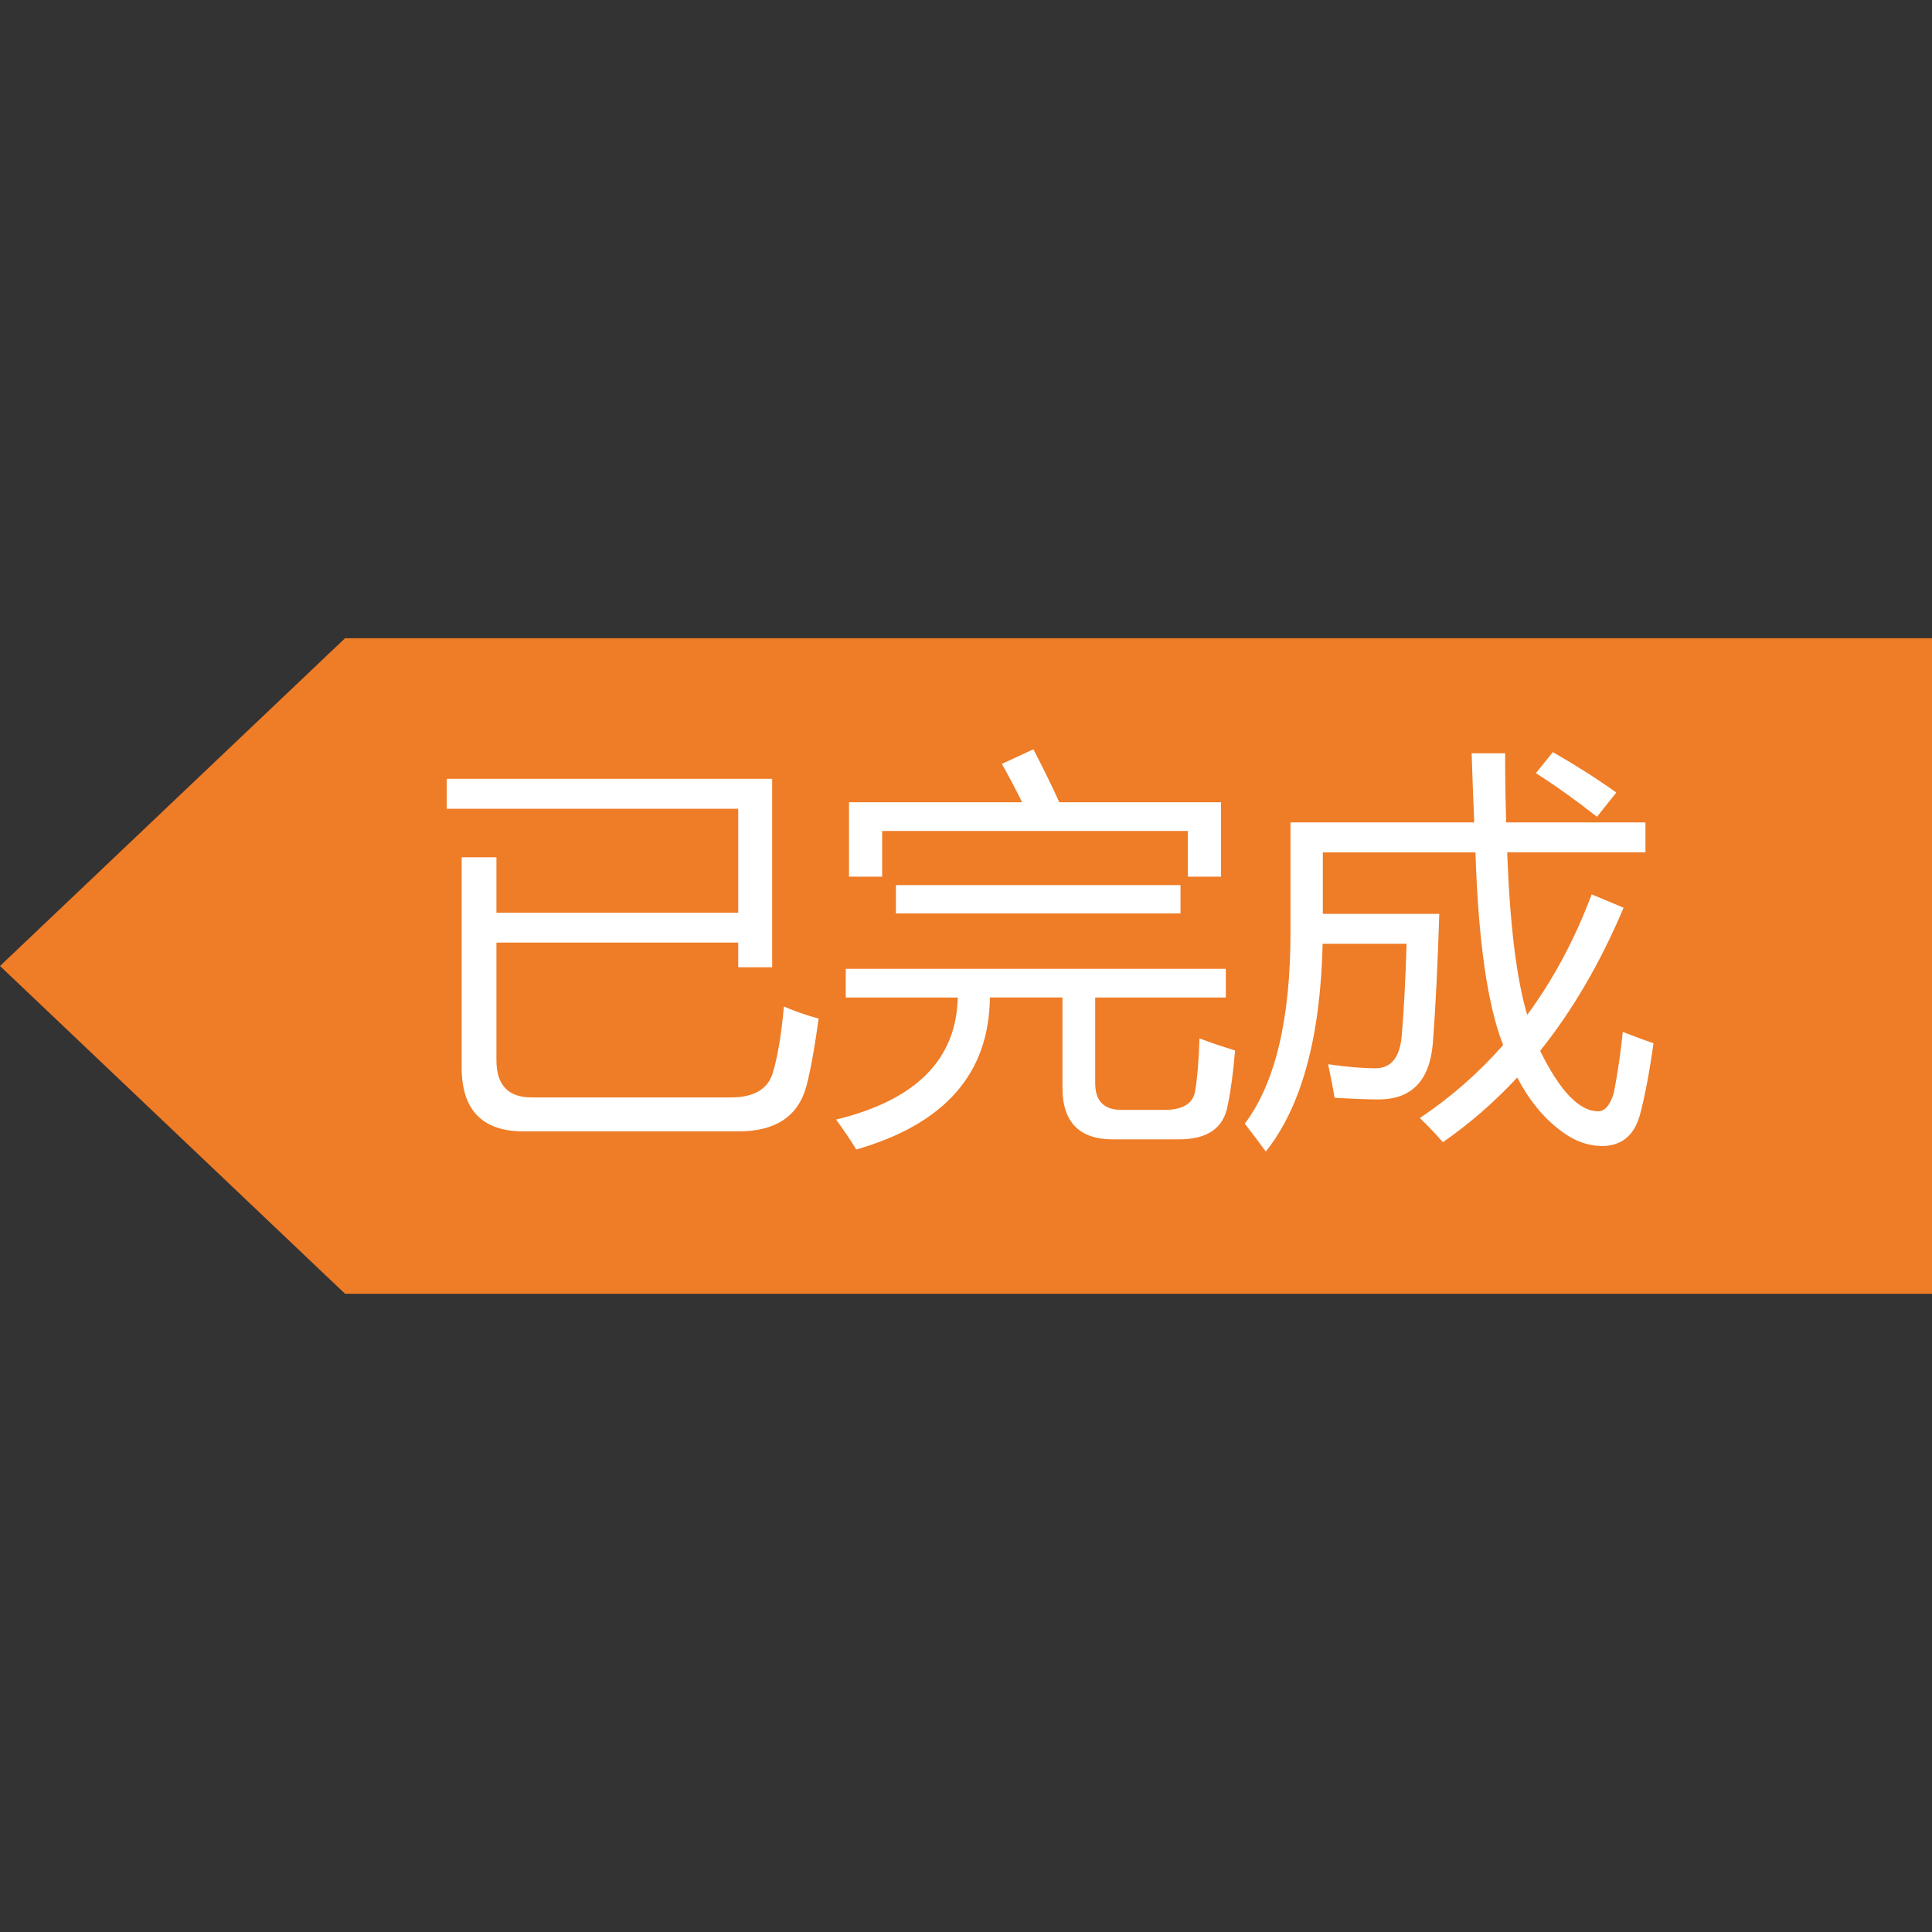 <?xml version="1.0" encoding="utf-8"?>
<!-- Generator: Adobe Illustrator 16.0.0, SVG Export Plug-In . SVG Version: 6.00 Build 0)  -->
<!DOCTYPE svg PUBLIC "-//W3C//DTD SVG 1.1//EN" "http://www.w3.org/Graphics/SVG/1.1/DTD/svg11.dtd">
<svg version="1.1" id="图层_1" xmlns="http://www.w3.org/2000/svg" xmlns:xlink="http://www.w3.org/1999/xlink" x="0px" y="0px"
	 width="50px" height="50px" viewBox="0 0 50 50" enable-background="new 0 0 50 50" xml:space="preserve">
<rect x="0" y="0" width="50" height="50" fill="#333333" stroke="none"/>
<g>
	<polygon fill="#EF7C26" points="50,33.482 29.464,33.482 8.929,33.482 0,25 8.929,16.518 29.464,16.518 50,16.518 50,25 	"/>
	<g>
		<path fill="#FFFFFF" d="M11.948,22.186h0.9v1.434h6.257V20.93h-7.544v-0.774h8.423v4.876h-0.879v-0.638h-6.257v3.045
			c0,0.642,0.303,0.962,0.91,0.962h5.158c0.6,0,0.963-0.216,1.088-0.648c0.126-0.426,0.22-0.994,0.283-1.705
			c0.271,0.118,0.571,0.223,0.899,0.313c-0.098,0.726-0.202,1.305-0.313,1.737c-0.21,0.788-0.796,1.182-1.758,1.182H13.55
			c-1.067,0-1.602-0.551-1.602-1.653V22.186z"/>
		<path fill="#FFFFFF" d="M21.888,25.073h9.836v0.743h-3.38v2.218c0,0.461,0.227,0.69,0.681,0.69h1.108
			c0.475,0,0.739-0.16,0.796-0.48c0.056-0.321,0.094-0.778,0.114-1.371c0.252,0.098,0.559,0.202,0.921,0.313
			c-0.049,0.572-0.111,1.04-0.188,1.402c-0.098,0.6-0.52,0.899-1.266,0.899h-1.705c-0.872,0-1.309-0.446-1.309-1.339v-2.333h-1.878
			c-0.018,1.967-1.17,3.278-3.458,3.934c-0.14-0.229-0.313-0.488-0.523-0.774c2.065-0.502,3.115-1.555,3.149-3.159h-2.898V25.073z
			 M21.972,20.763h4.479c-0.136-0.283-0.311-0.614-0.523-0.994l0.816-0.377c0.275,0.53,0.499,0.987,0.67,1.371h4.185v1.925H30.74
			v-1.183h-7.91v1.183h-0.858V20.763z M23.186,22.907h7.366v0.732h-7.366V22.907z"/>
		<path fill="#FFFFFF" d="M36.746,28.935c0.806-0.541,1.524-1.171,2.155-1.889c-0.404-1.029-0.644-2.691-0.716-4.986h-3.95v1.591
			h3.014c-0.042,1.332-0.098,2.452-0.168,3.358c-0.084,0.963-0.551,1.444-1.402,1.444c-0.285,0-0.666-0.015-1.14-0.042
			c-0.042-0.258-0.098-0.548-0.168-0.868c0.488,0.069,0.896,0.104,1.225,0.104c0.404,0,0.631-0.279,0.68-0.837
			c0.056-0.642,0.098-1.438,0.126-2.386H34.23c-0.057,2.424-0.546,4.217-1.471,5.378c-0.174-0.237-0.355-0.478-0.544-0.722
			c0.788-1.047,1.183-2.7,1.183-4.96v-2.836h4.755c-0.024-0.551-0.047-1.147-0.067-1.789h0.868
			c-0.004,0.492,0.005,1.088,0.026,1.789h3.604v0.774h-3.578c0.069,1.877,0.242,3.279,0.518,4.207
			c0.677-0.918,1.232-1.957,1.669-3.119l0.826,0.346c-0.6,1.42-1.32,2.654-2.16,3.704c0.513,1.043,1.013,1.564,1.501,1.564
			c0.178,0,0.314-0.162,0.408-0.486c0.098-0.51,0.175-1.032,0.23-1.569c0.3,0.118,0.564,0.216,0.795,0.293
			c-0.104,0.746-0.22,1.356-0.345,1.83c-0.133,0.51-0.426,0.785-0.879,0.827c-0.426,0.027-0.834-0.115-1.225-0.429
			c-0.422-0.325-0.781-0.771-1.078-1.34c-0.589,0.635-1.23,1.193-1.925,1.674C37.161,29.353,36.963,29.144,36.746,28.935z
			 M39.749,20.009l0.439-0.544c0.586,0.335,1.134,0.684,1.643,1.046l-0.502,0.628C40.827,20.741,40.301,20.364,39.749,20.009z"/>
	</g>
</g>
</svg>
